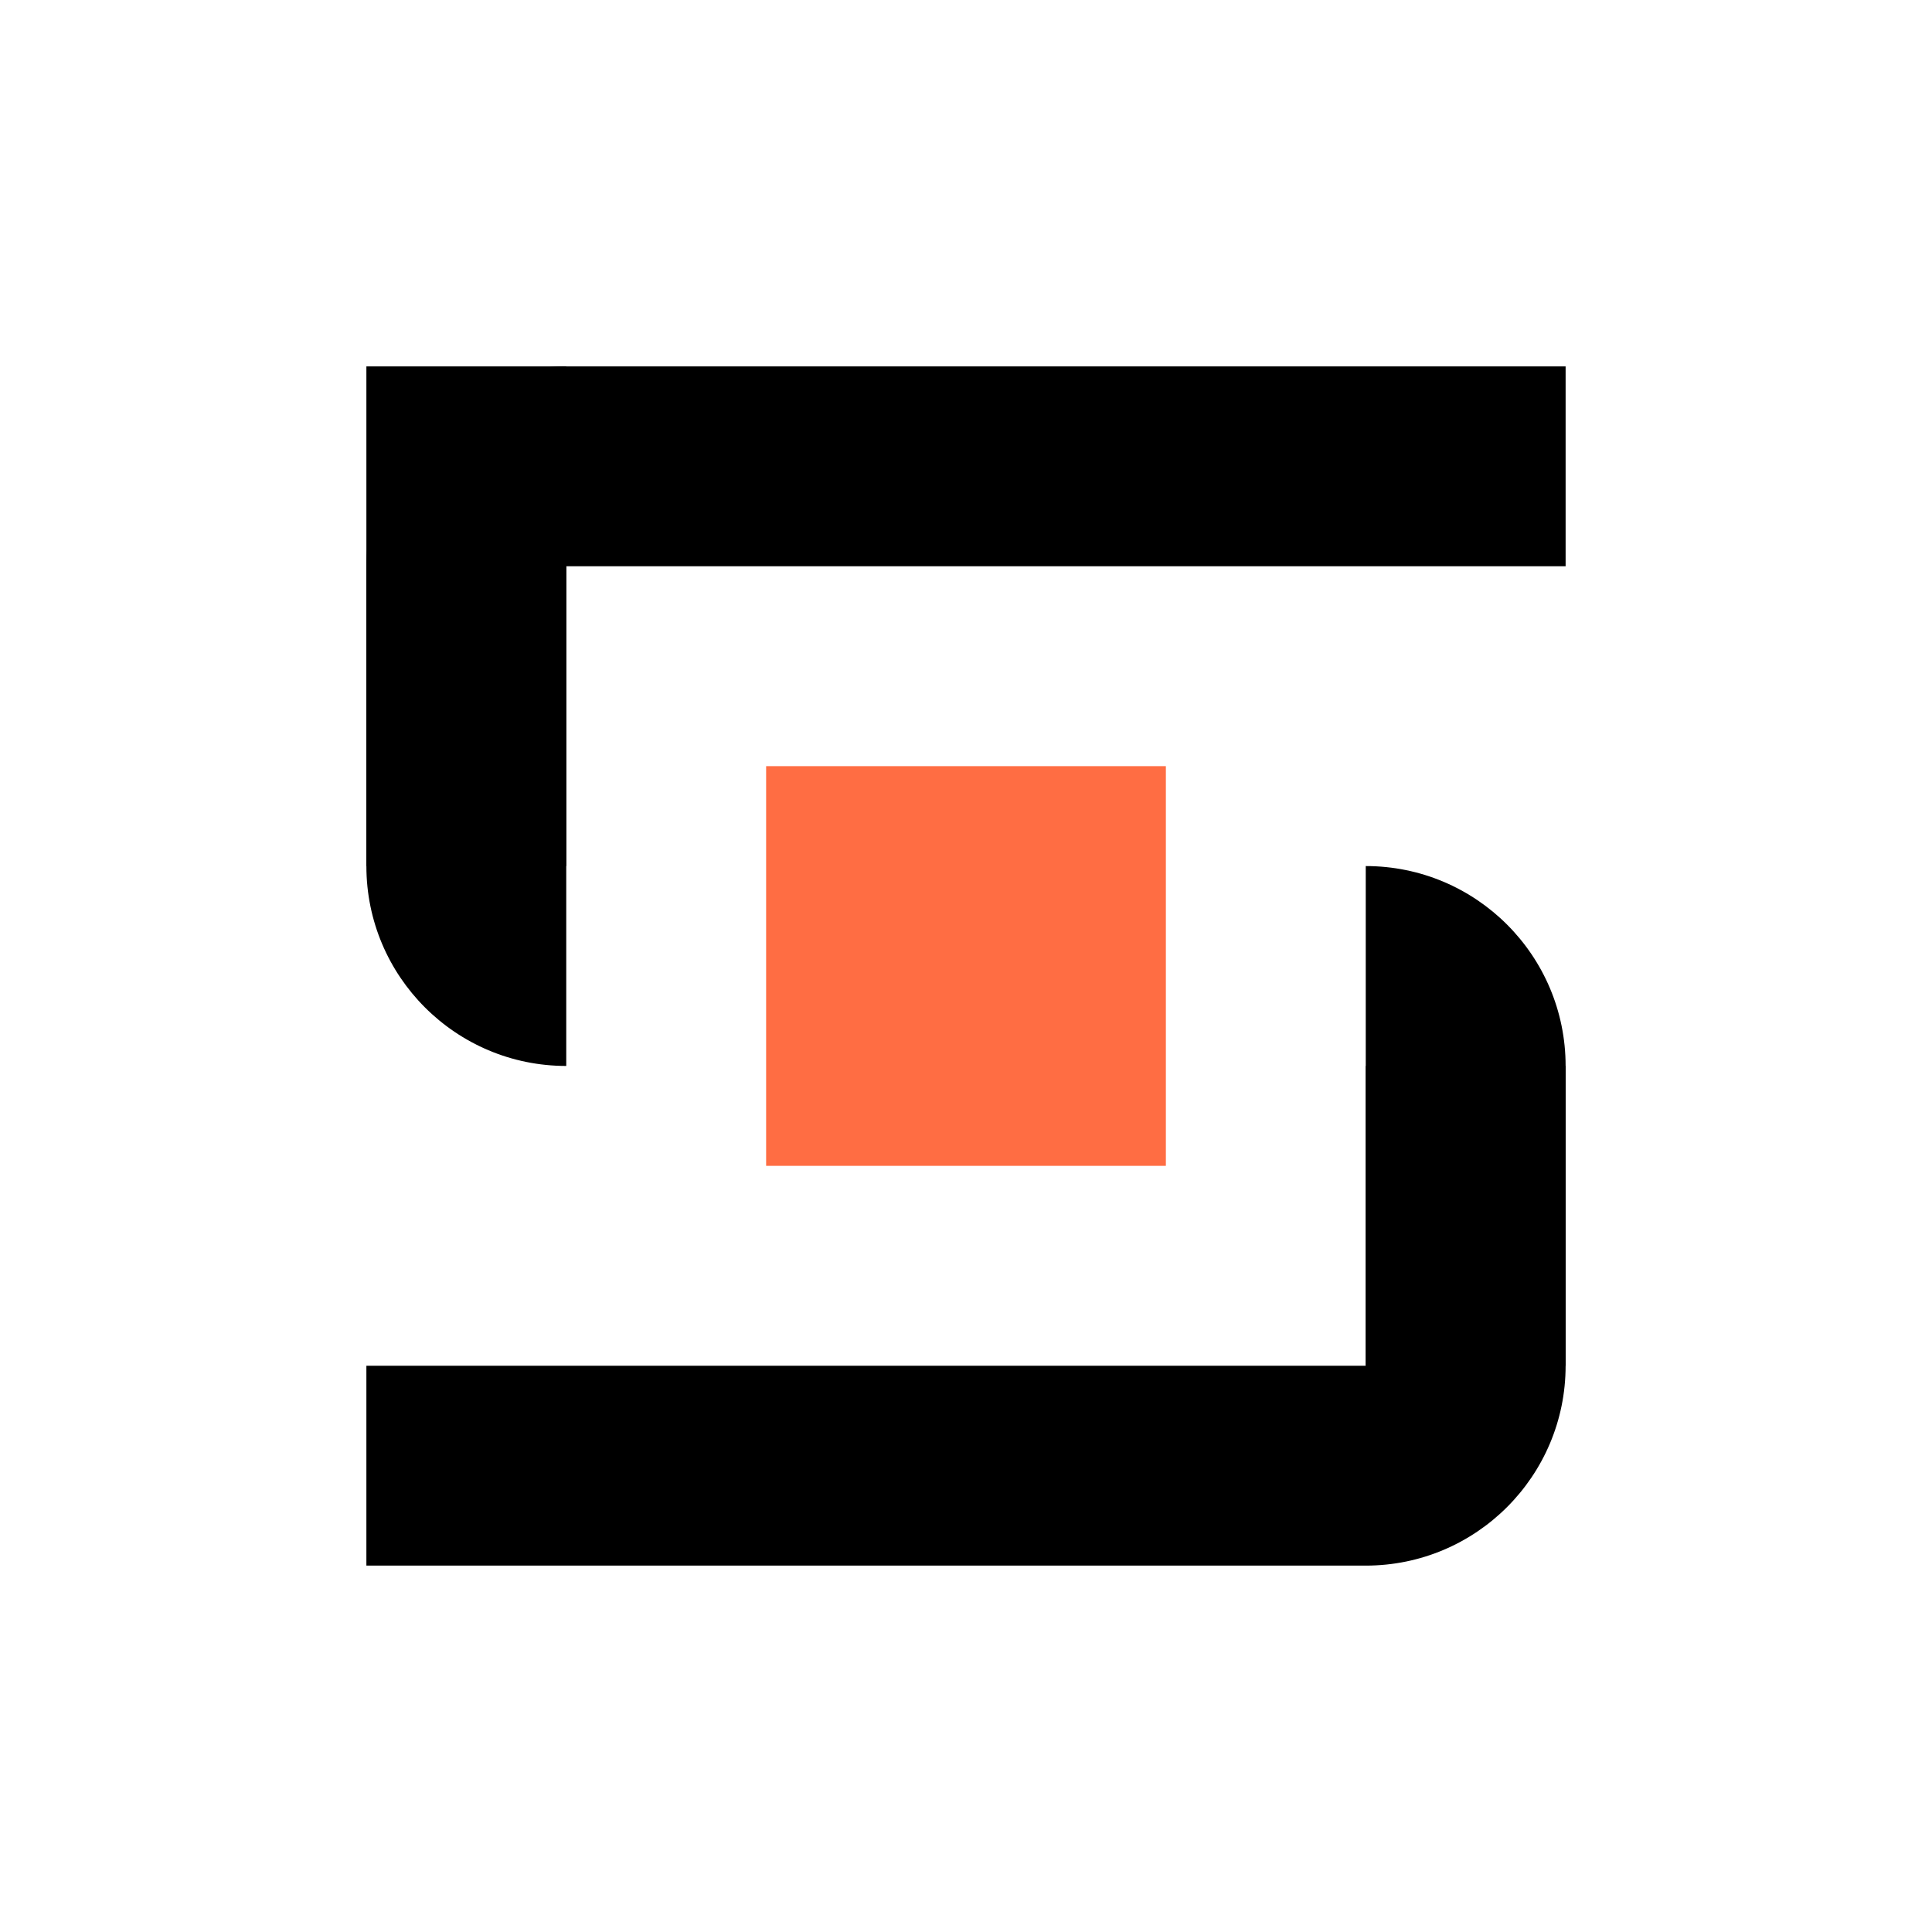 <?xml version="1.0" encoding="utf-8"?>
<!-- Generator: Adobe Illustrator 27.9.0, SVG Export Plug-In . SVG Version: 6.00 Build 0)  -->
<svg version="1.1" id="Ebene_1" xmlns="http://www.w3.org/2000/svg" xmlns:xlink="http://www.w3.org/1999/xlink" x="0px" y="0px"
	 viewBox="0 0 1500 1500" style="enable-background:new 0 0 1500 1500;" xml:space="preserve">
<style type="text/css">
	.st0{fill:#FF6D43;}
</style>
<g>
	<path d="M439.64,439.64"/>
	<path d="M439.64,672.41H284.46c0,0,0-122,0-232.77c0-85.7,69.48-155.18,155.18-155.18c155.18,0,775.9,0,775.9,0v155.18h-775.9
		V672.41z"/>
	<path class="st0" d="M905.18,905.18H594.82V594.82c310.36,0,310.36,0,310.36,0V905.18z"/>
	<path d="M439.64,284.46H284.46c0,0,0,232.78,0,387.96c0,85.7,69.48,155.18,155.18,155.18V284.46z"/>
	<path d="M1060.36,672.41c85.7,0,155.18,69.48,155.18,155.18c0,155.18,0,232.77,0,232.77h-155.18V672.41z"/>
	<path d="M284.46,1060.36v155.18c0,0,620.72,0,775.9,0c85.7,0,155.18-69.48,155.18-155.18c0-110.77,0-232.77,0-232.77h-155.18
		v232.77H284.46z"/>
</g>
</svg>
